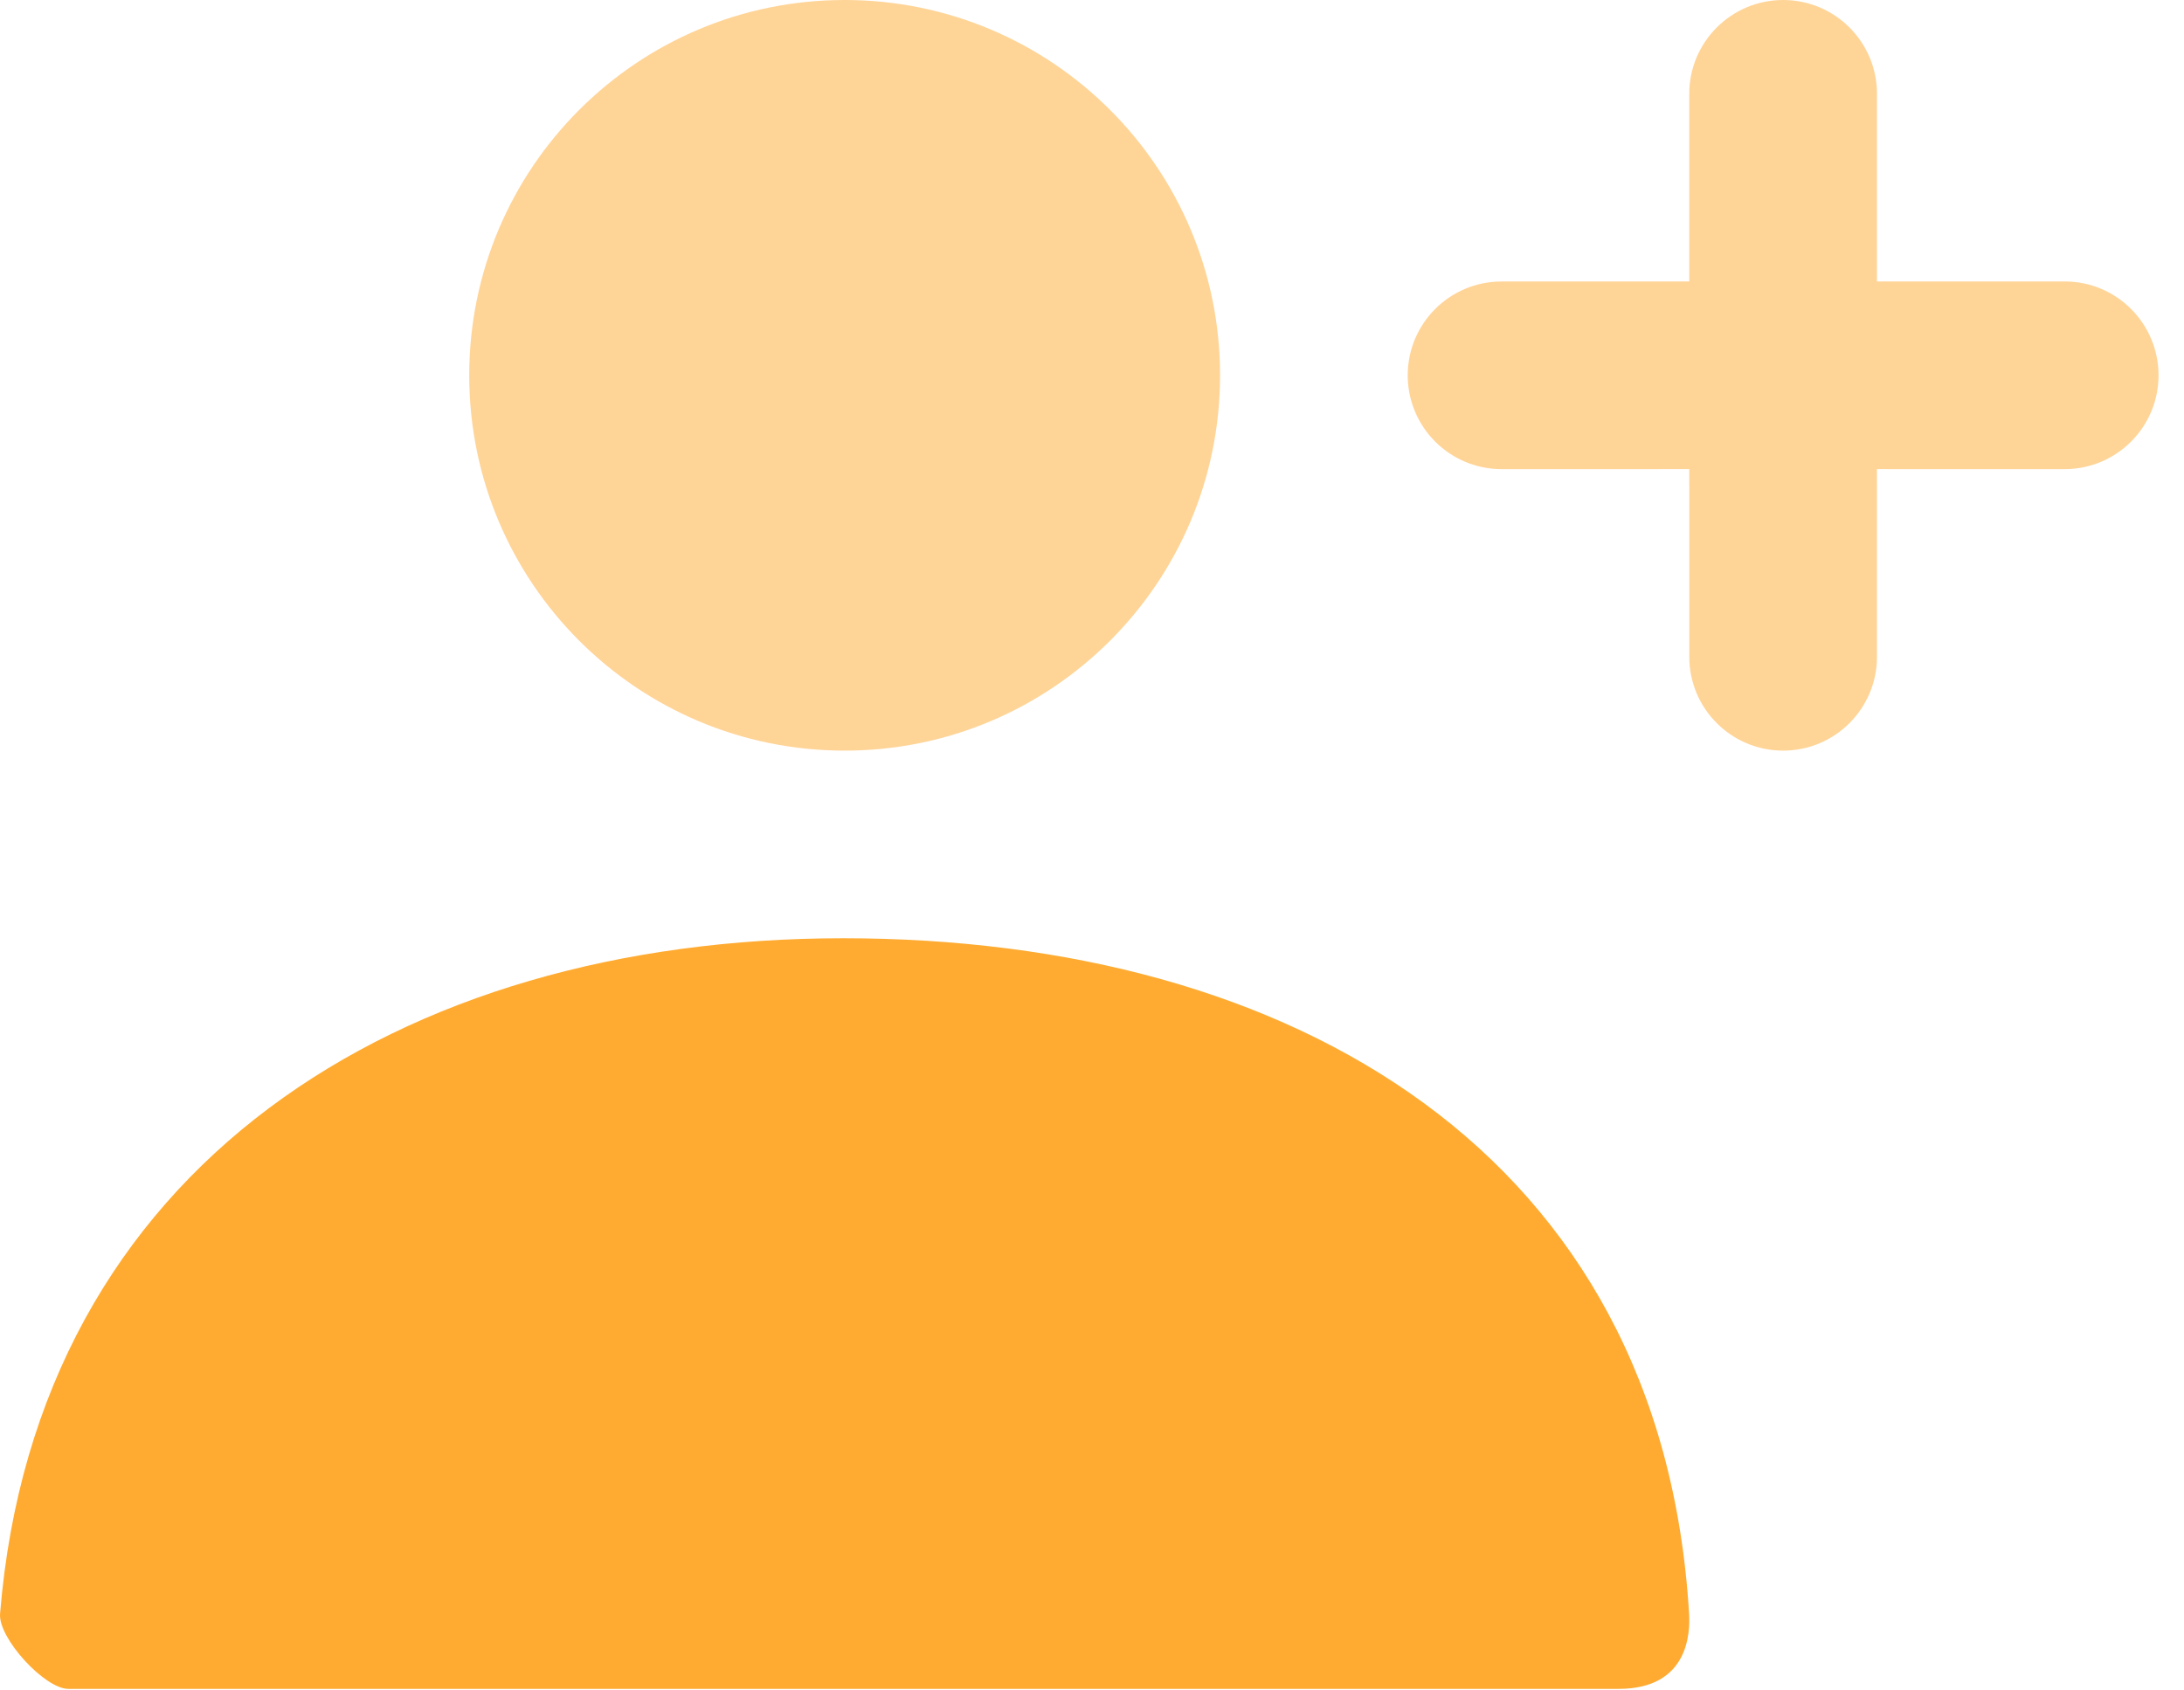 <svg xmlns="http://www.w3.org/2000/svg" width="62" height="48" viewBox="0 0 62 48">
    <g fill="#FFAB31" fill-rule="evenodd">
        <path d="M23.978 0c5.885 0 10.657 4.771 10.657 10.657 0 5.885-4.772 10.657-10.657 10.657-5.886 0-10.657-4.772-10.657-10.657C13.321 4.77 18.092 0 23.978 0zM50.62 0c1.471 0 2.664 1.193 2.664 2.664l-.001 5.328h5.33c1.47 0 2.664 1.193 2.664 2.665 0 1.471-1.193 2.664-2.665 2.664l-5.329-.001.001 5.33c0 1.47-1.193 2.664-2.664 2.664-1.472 0-2.664-1.193-2.664-2.665l-.001-5.329-5.328.001c-1.471 0-2.664-1.193-2.664-2.664 0-1.472 1.193-2.664 2.664-2.664l5.328-.001V2.664C47.956 1.193 49.149 0 50.62 0z" opacity=".5"/>
        <path d="M.002 45.822c1.032-12.715 11.353-19.18 23.931-19.18 12.756 0 23.236 6.11 24.017 19.182.031.521 0 2.132-2.001 2.132H1.939c-.669 0-1.994-1.441-1.937-2.134z"/>
    </g>
</svg>

